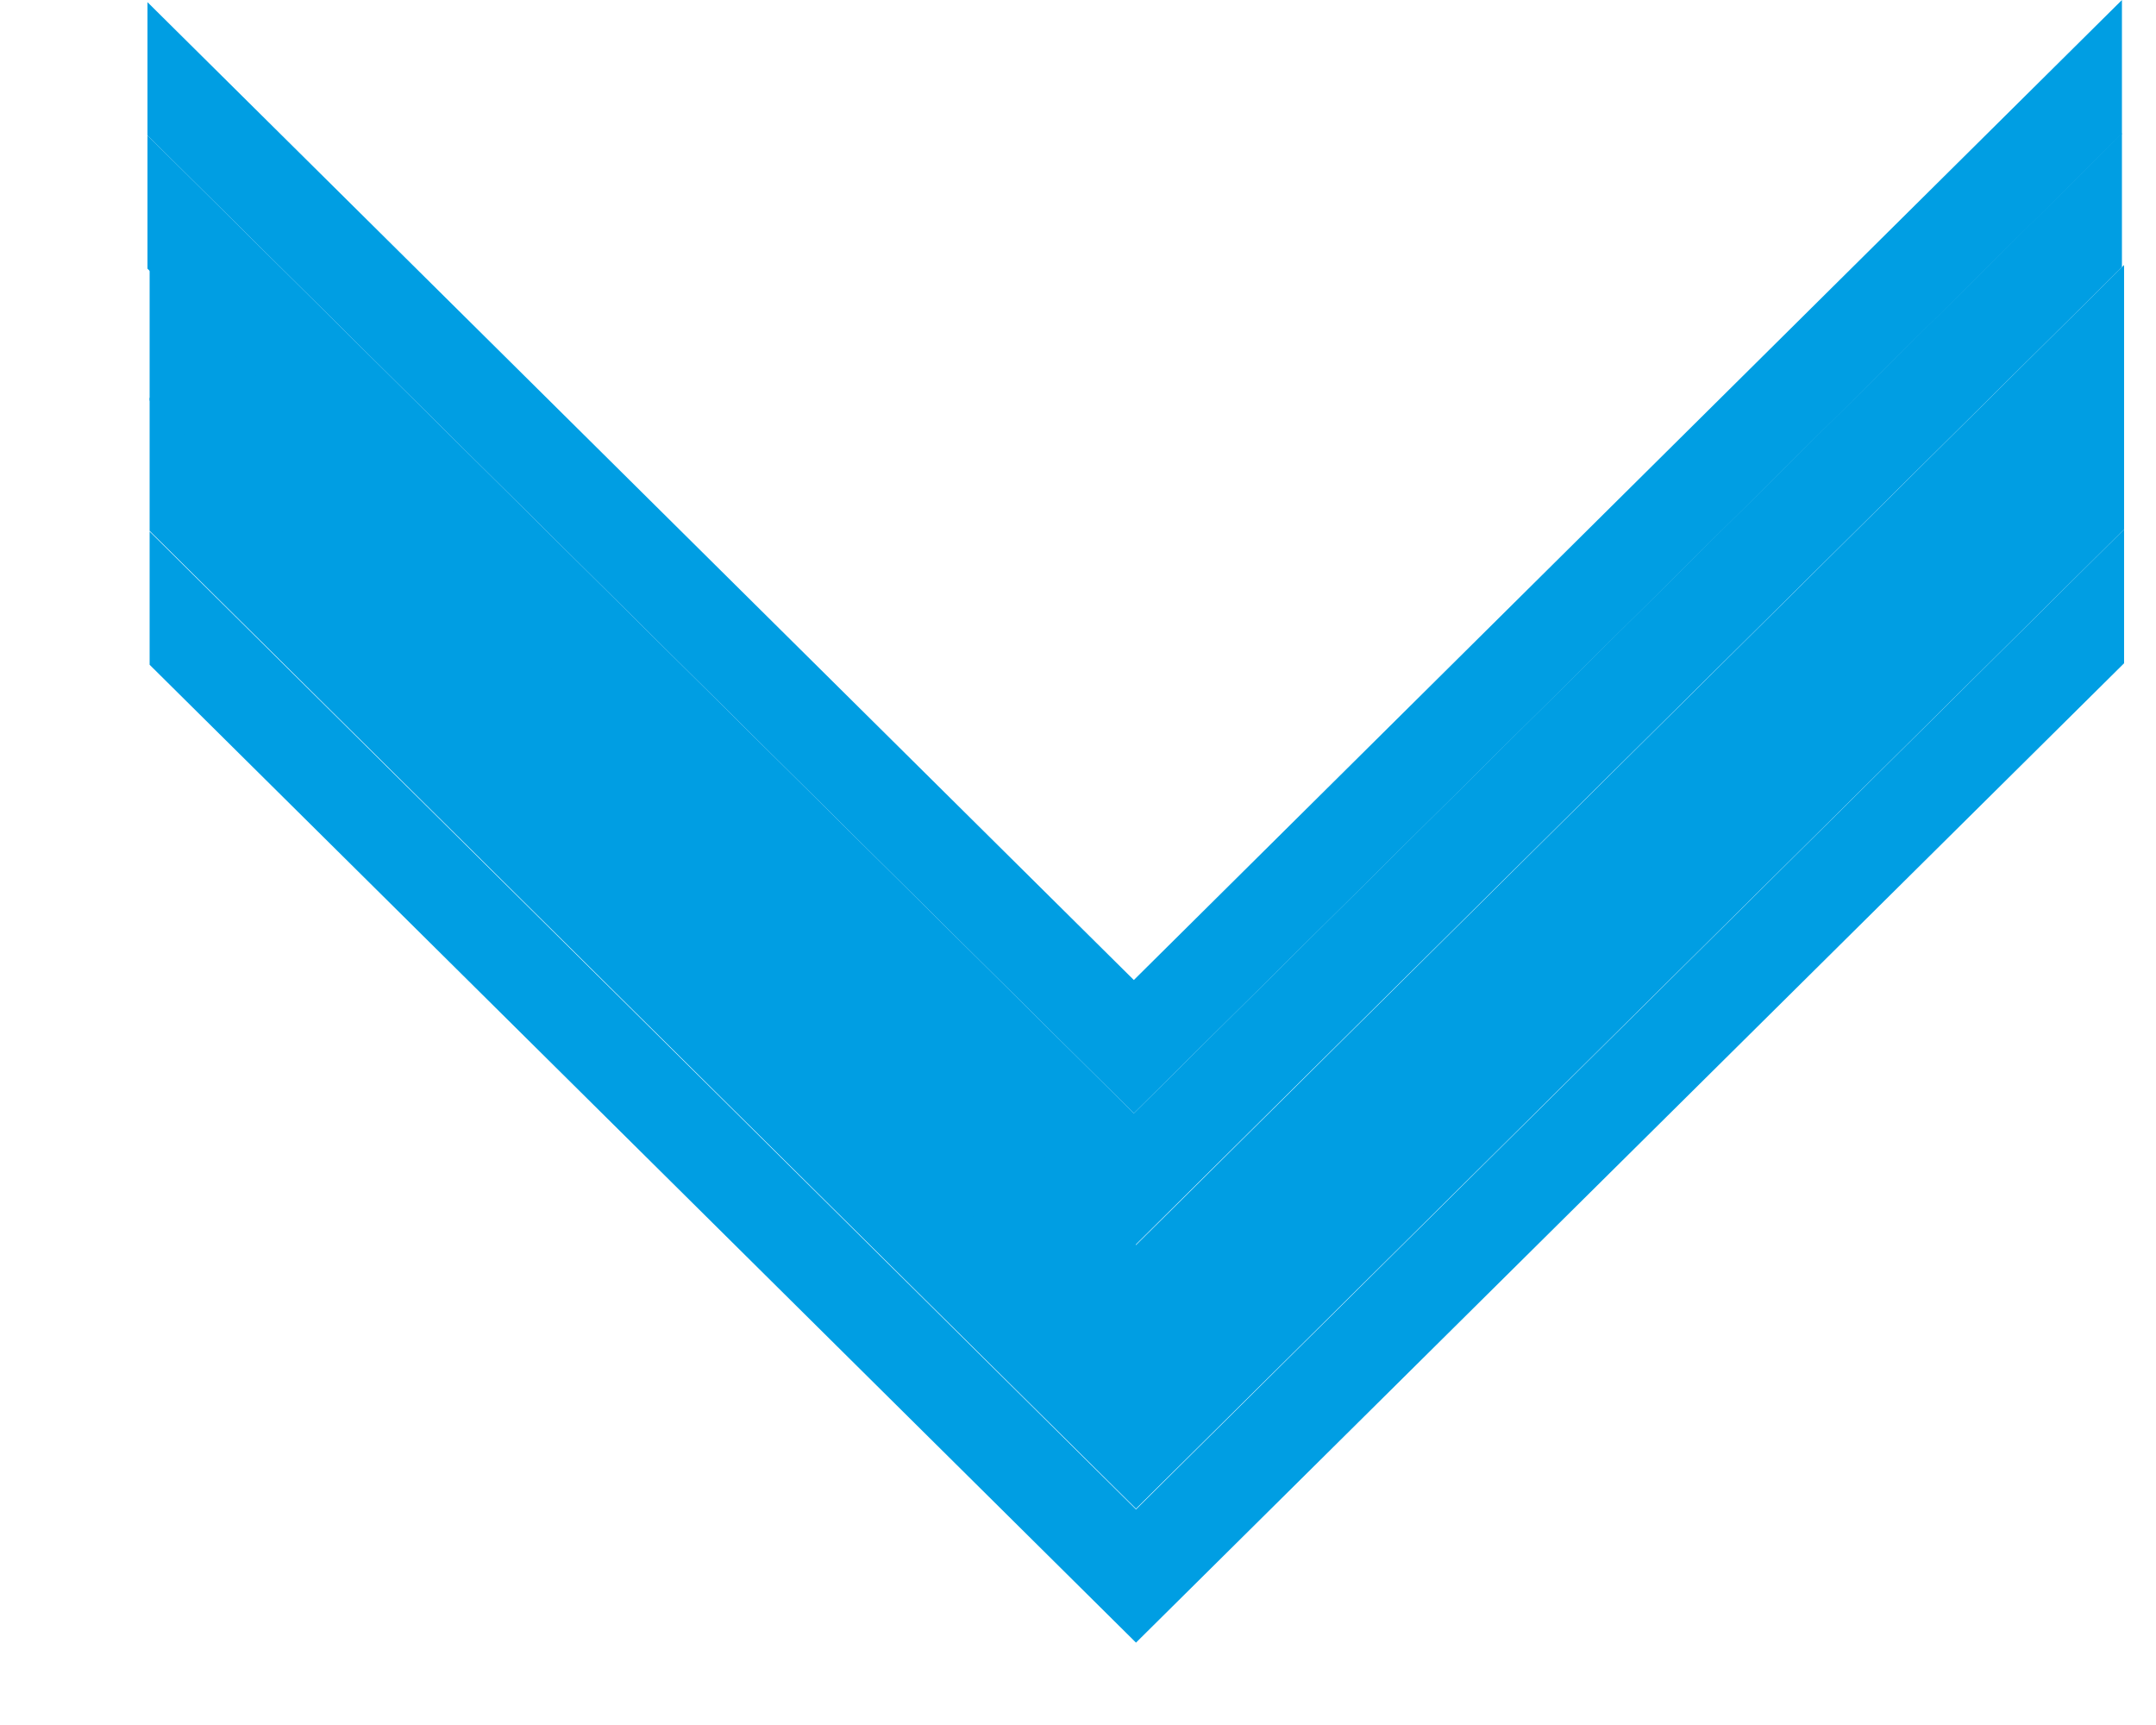 <svg width="10" height="8" viewBox="0 0 10 8" fill="none" xmlns="http://www.w3.org/2000/svg">
<path d="M5.269 7.618L0.694 3.083L0.694 2.465L5.269 7L9.852 2.455L9.852 3.076L5.269 7.618Z" fill="#009EE3"/>
<path d="M5.269 6.997L0.694 2.462L0.694 1.844L5.269 6.379L9.852 1.834L9.852 2.455L5.269 6.997Z" fill="#009EE3"/>
<path d="M5.269 6.392L0.694 1.857L0.694 1.239L5.269 5.774L9.852 1.229L9.852 1.85L5.269 6.392Z" fill="#009EE3"/>
<path d="M5.259 5.781L0.684 1.246L0.684 0.628L5.259 5.163L9.842 0.618L9.842 1.239L5.259 5.781Z" fill="#009EE3"/>
<path d="M5.259 5.163L0.684 0.628L0.684 0.01L5.259 4.545L9.842 4.33913e-05L9.842 0.621L5.259 5.163Z" fill="#009EE3"/>
</svg>

